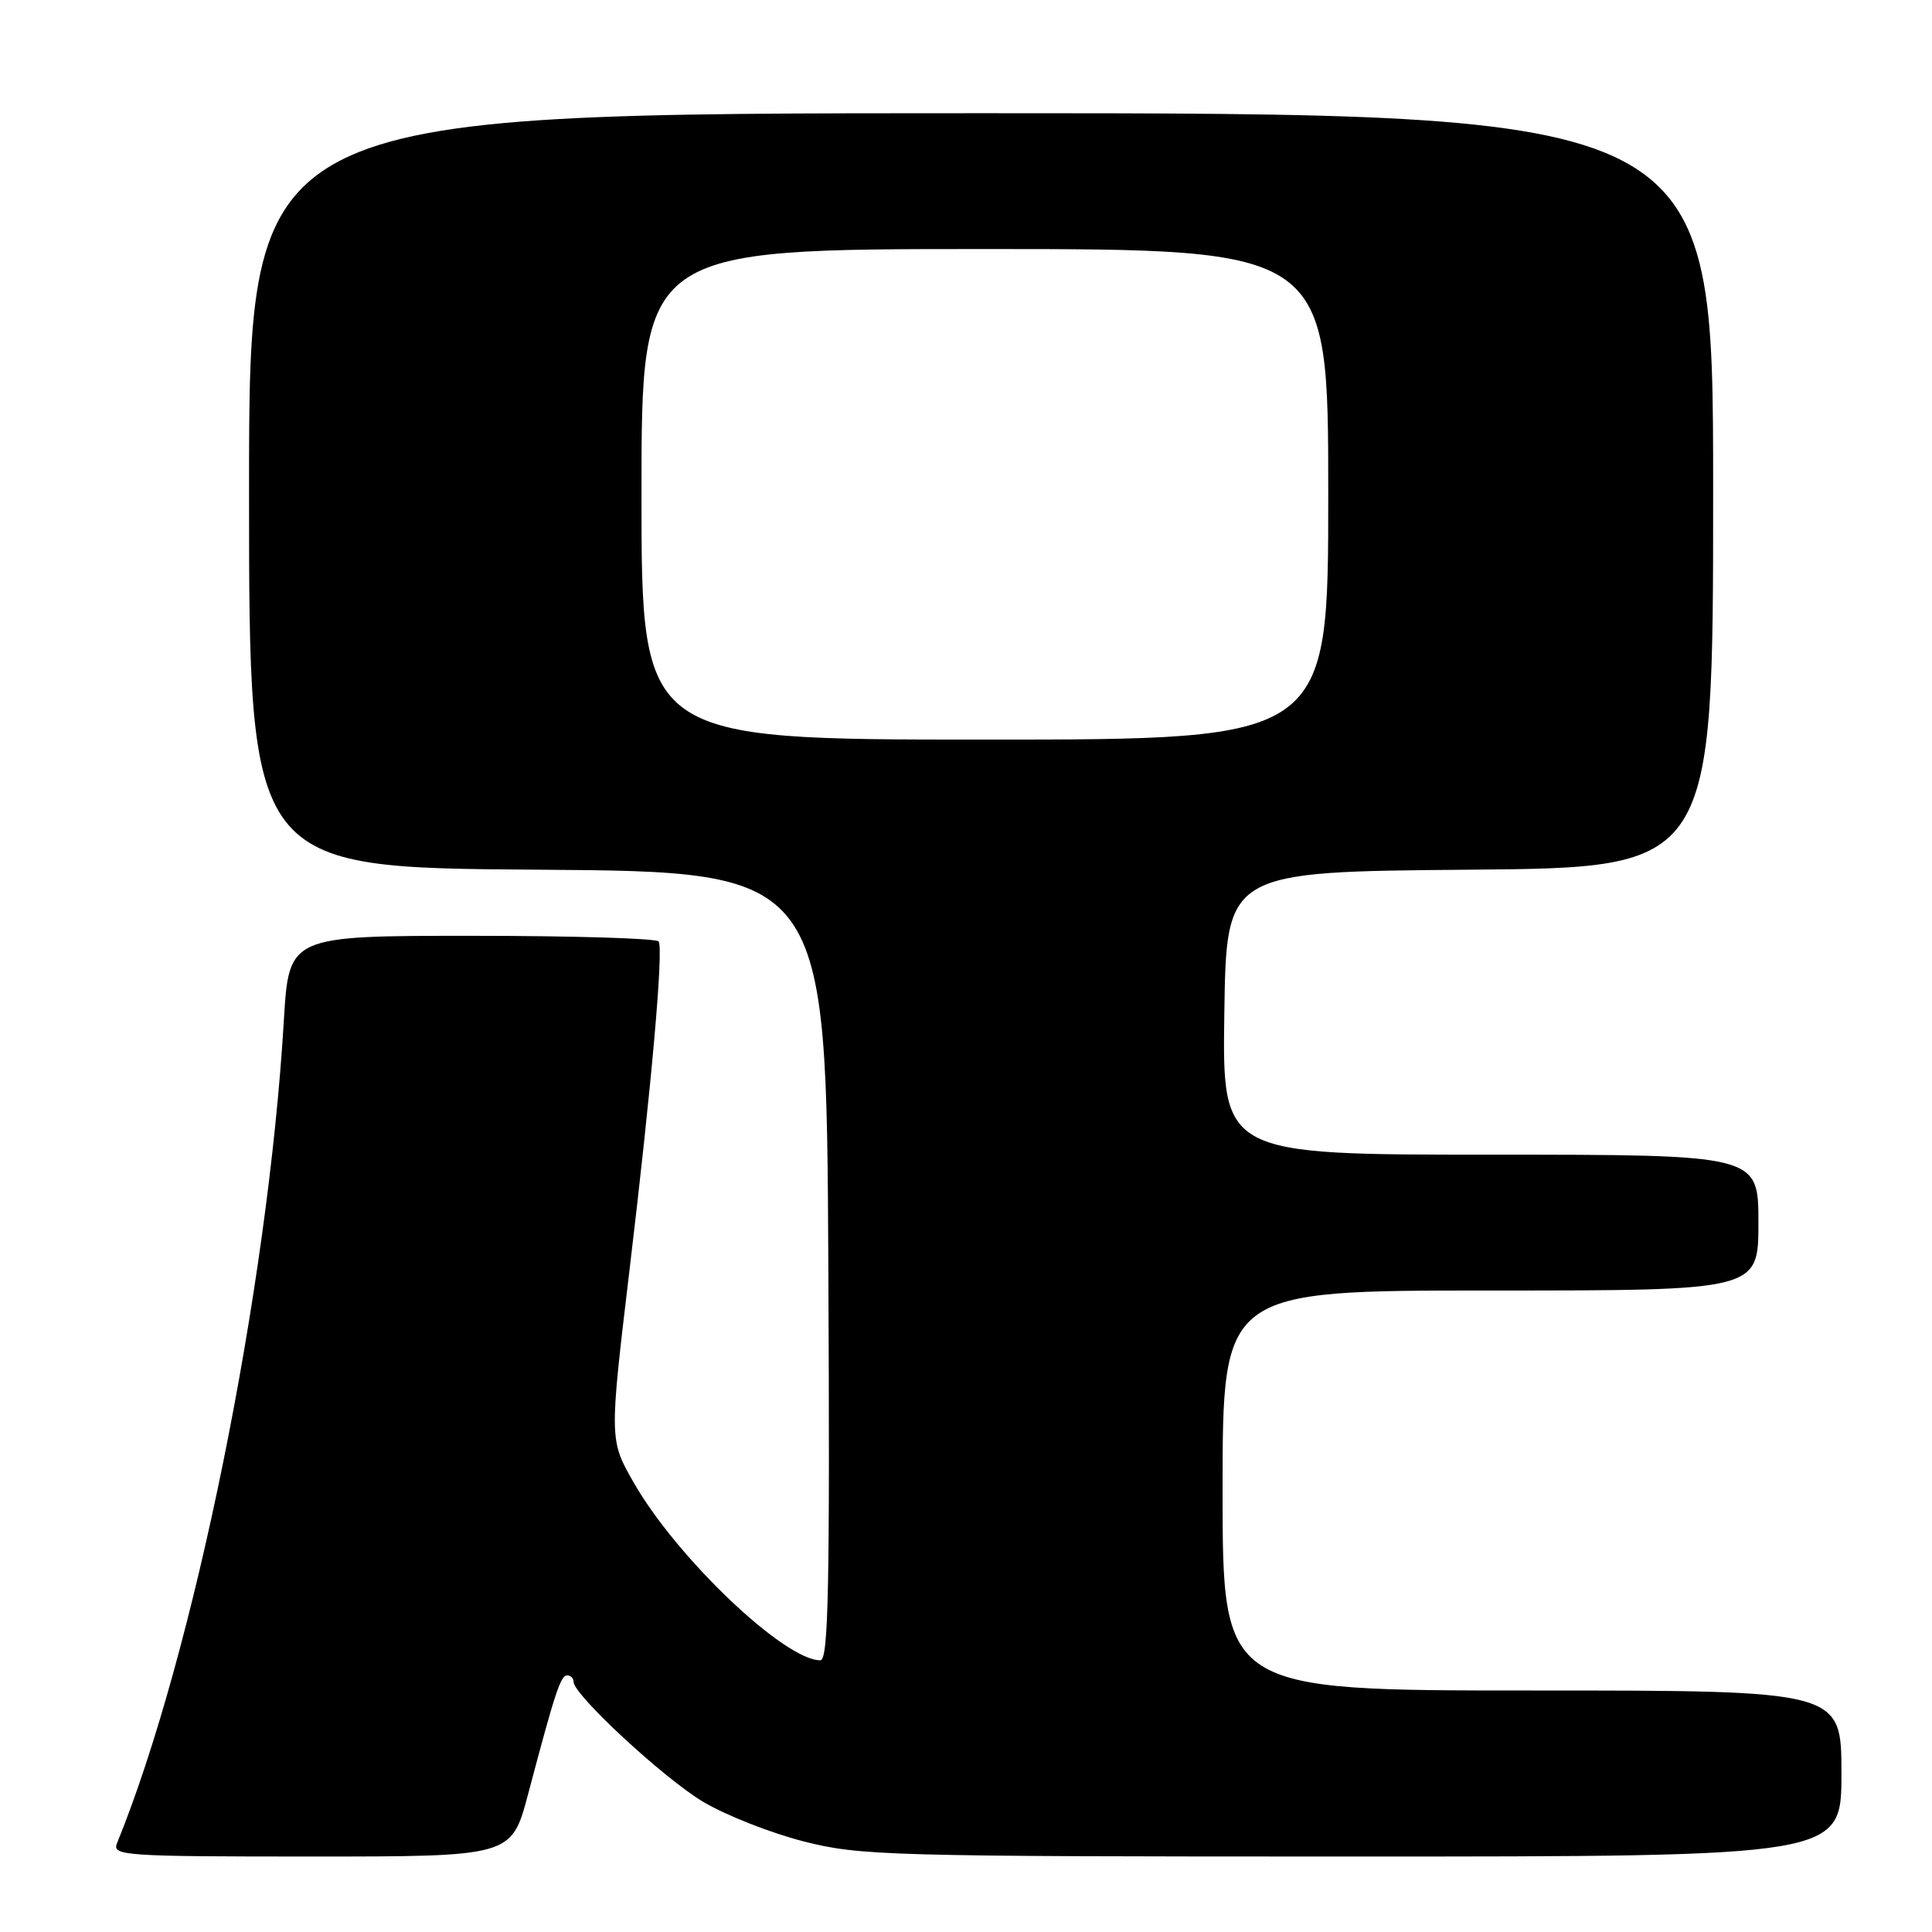<?xml version="1.0" encoding="UTF-8" standalone="no"?>
<!DOCTYPE svg PUBLIC "-//W3C//DTD SVG 1.1//EN" "http://www.w3.org/Graphics/SVG/1.1/DTD/svg11.dtd" >
<svg xmlns="http://www.w3.org/2000/svg" xmlns:xlink="http://www.w3.org/1999/xlink" version="1.1" viewBox="0 0 256 256">
 <g >
 <path fill="currentColor"
d=" M 69.97 237.75 C 73.57 224.15 74.28 222.00 75.16 222.00 C 75.62 222.00 76.00 222.38 76.00 222.85 C 76.00 224.56 87.90 235.59 93.14 238.73 C 96.11 240.51 102.09 242.87 106.43 243.98 C 113.95 245.90 117.40 246.00 179.16 246.00 C 244.00 246.00 244.00 246.00 244.00 235.00 C 244.00 224.00 244.00 224.00 203.00 224.00 C 162.00 224.00 162.00 224.00 162.00 197.50 C 162.00 171.00 162.00 171.00 197.50 171.00 C 233.00 171.00 233.00 171.00 233.00 162.00 C 233.00 153.00 233.00 153.00 197.48 153.00 C 161.96 153.00 161.96 153.00 162.23 134.25 C 162.50 115.50 162.50 115.50 194.75 115.24 C 227.00 114.97 227.00 114.97 227.00 64.99 C 227.00 15.00 227.00 15.00 130.00 15.00 C 33.00 15.00 33.00 15.00 33.00 64.99 C 33.00 114.98 33.00 114.98 71.25 115.24 C 109.50 115.50 109.50 115.50 109.76 167.75 C 109.97 210.35 109.78 220.00 108.70 220.00 C 103.94 220.00 89.67 206.42 83.97 196.45 C 80.73 190.78 80.73 190.78 83.43 168.14 C 86.34 143.80 87.92 125.96 87.28 124.75 C 87.06 124.34 75.95 124.00 62.58 124.00 C 38.28 124.00 38.28 124.00 37.61 135.25 C 35.49 170.89 25.66 219.34 15.50 244.25 C 14.83 245.89 16.44 246.00 41.28 246.00 C 67.78 246.00 67.78 246.00 69.97 237.75 Z  M 85.00 65.50 C 85.00 33.00 85.00 33.00 130.50 33.00 C 176.00 33.00 176.00 33.00 176.00 65.50 C 176.00 98.00 176.00 98.00 130.50 98.00 C 85.00 98.00 85.00 98.00 85.00 65.50 Z "/>
</g>
</svg>